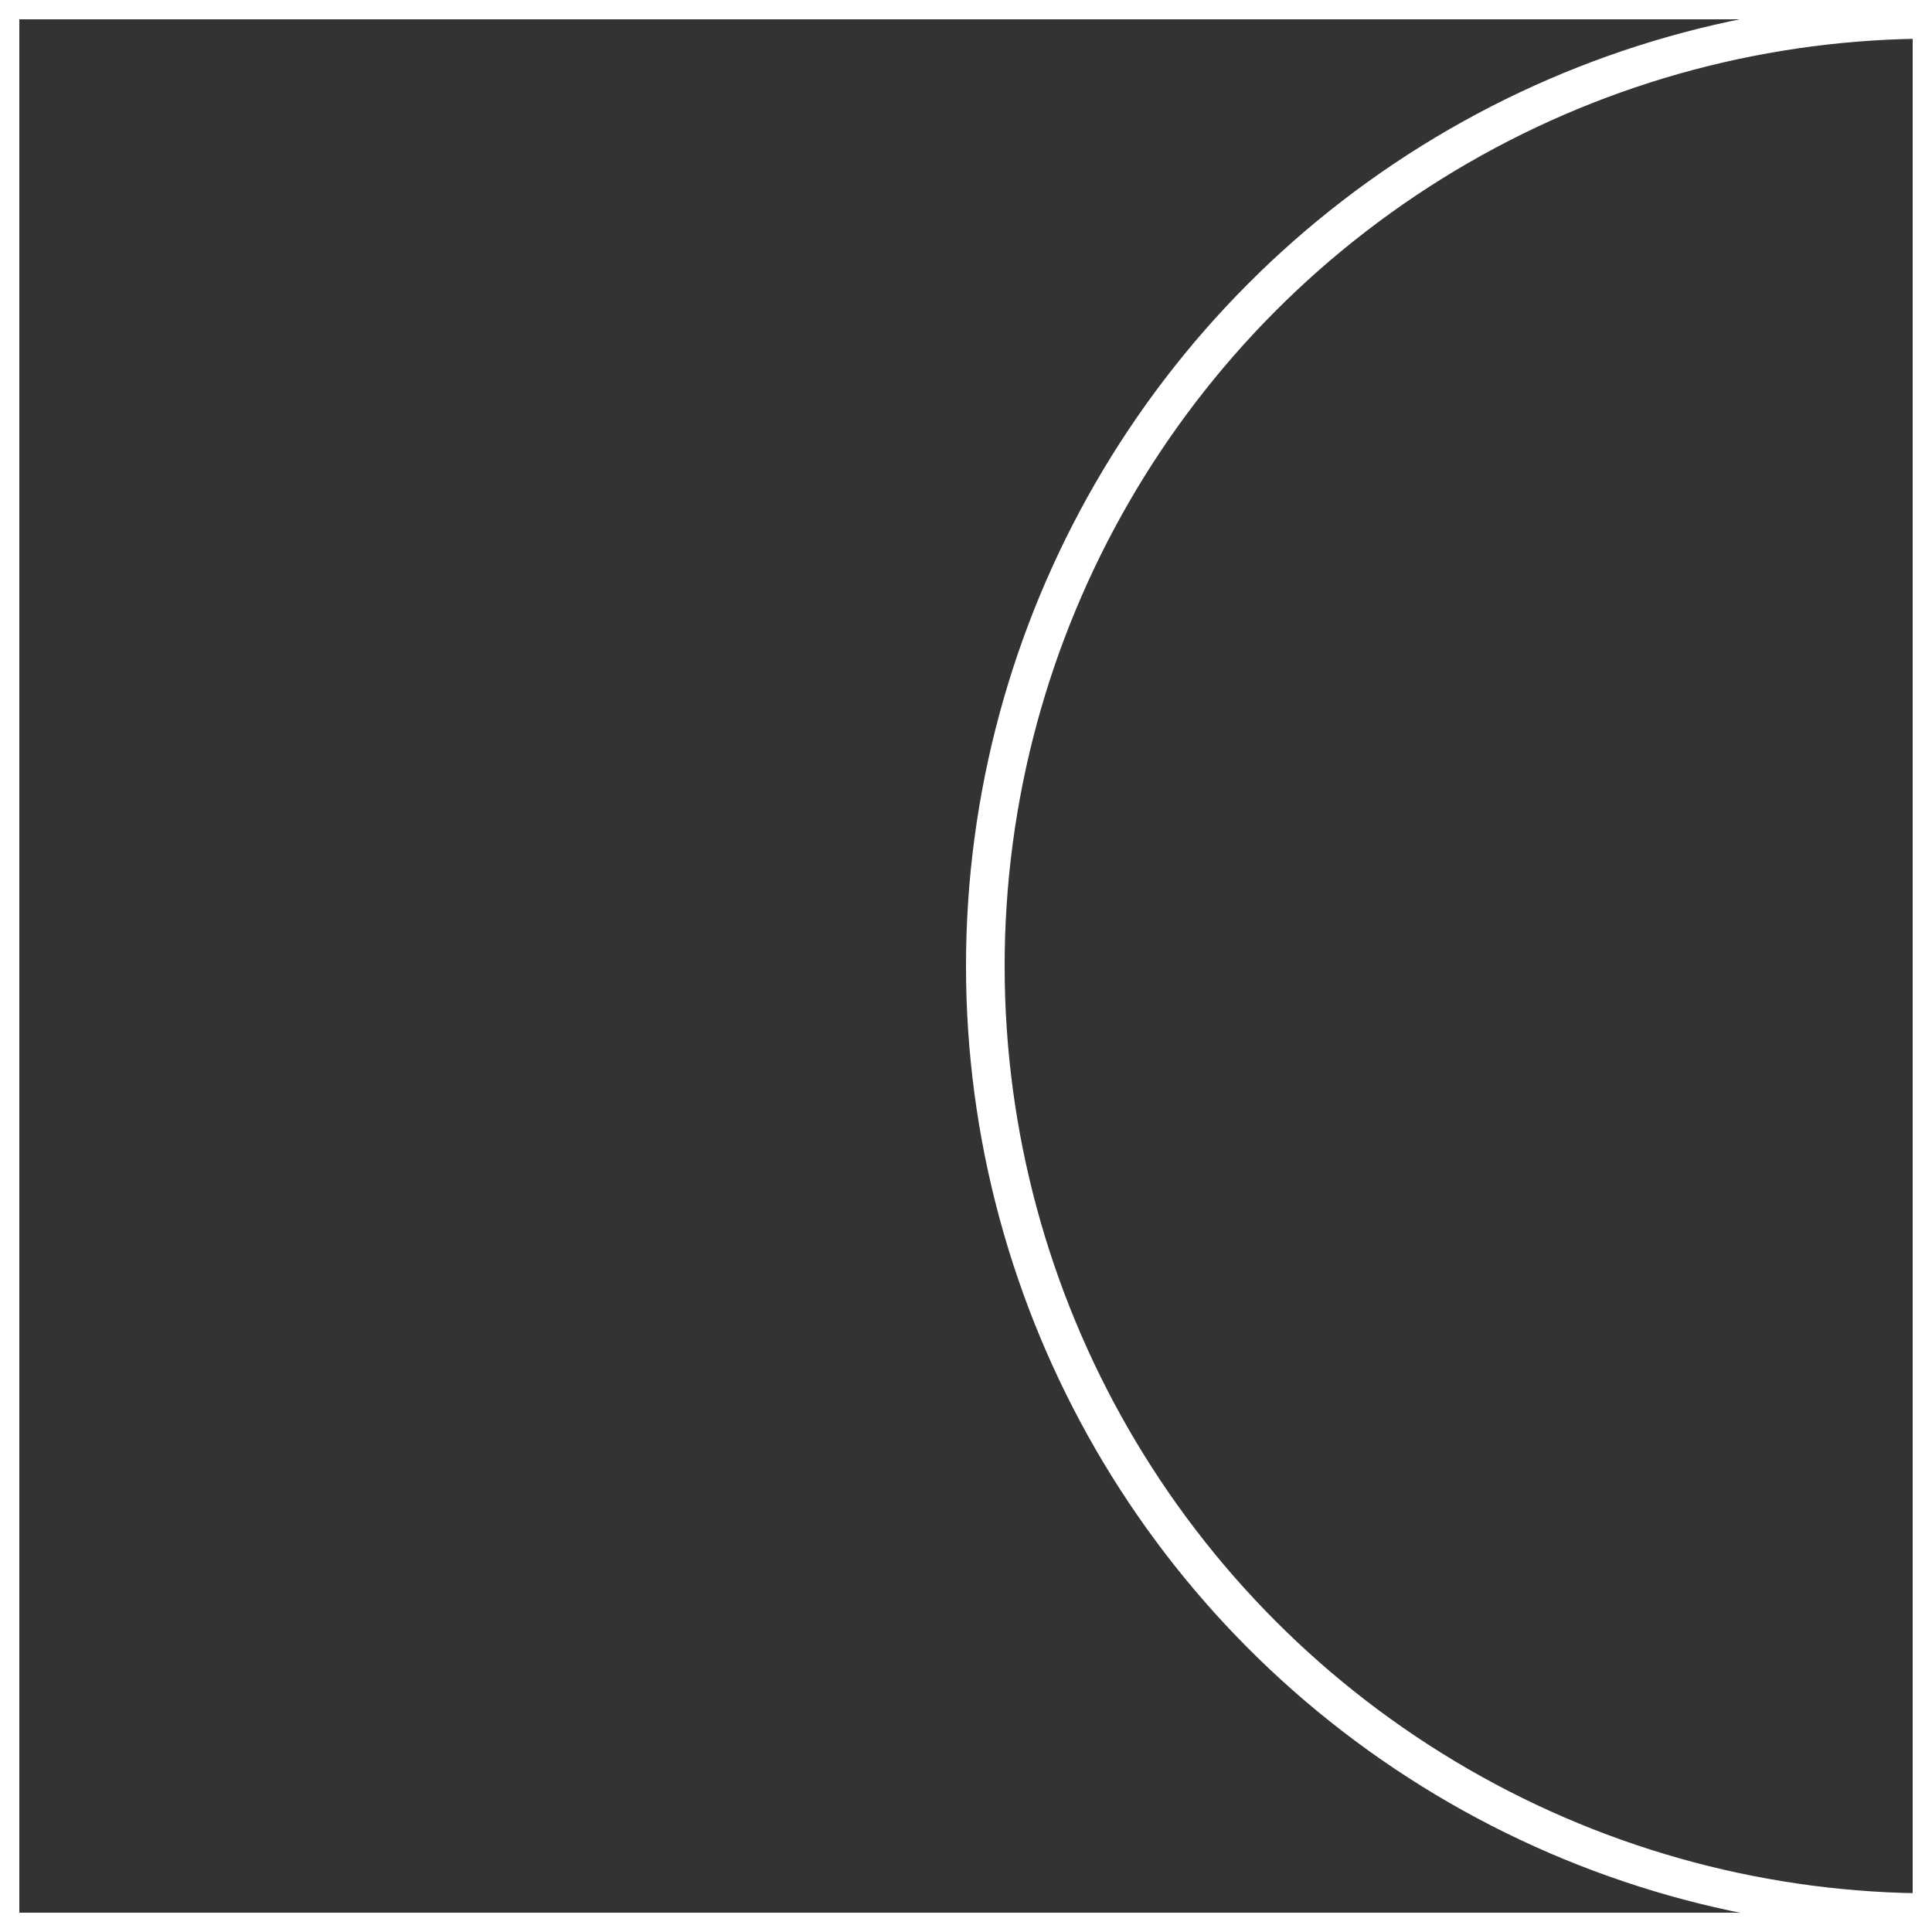 <svg width="100" height="100" viewBox="0 0 100 100" fill="none" xmlns="http://www.w3.org/2000/svg">
<rect x="0" y="0" width="100" height="100" fill="#333333" stroke="none"/>
<g id="120" clip-path="url(#clip0_1_861)">
<path id="Vector 1" d="M100 0H0V100H100V0Z" stroke="white" stroke-width="2"/>
<circle id="Ellipse 1" cx="100" cy="50" r="49" stroke="white" stroke-width="2"/>
</g>
<defs>
<clipPath id="clip0_1_861">
<rect width="100" height="100" fill="white"/>
</clipPath>
</defs>
</svg>
